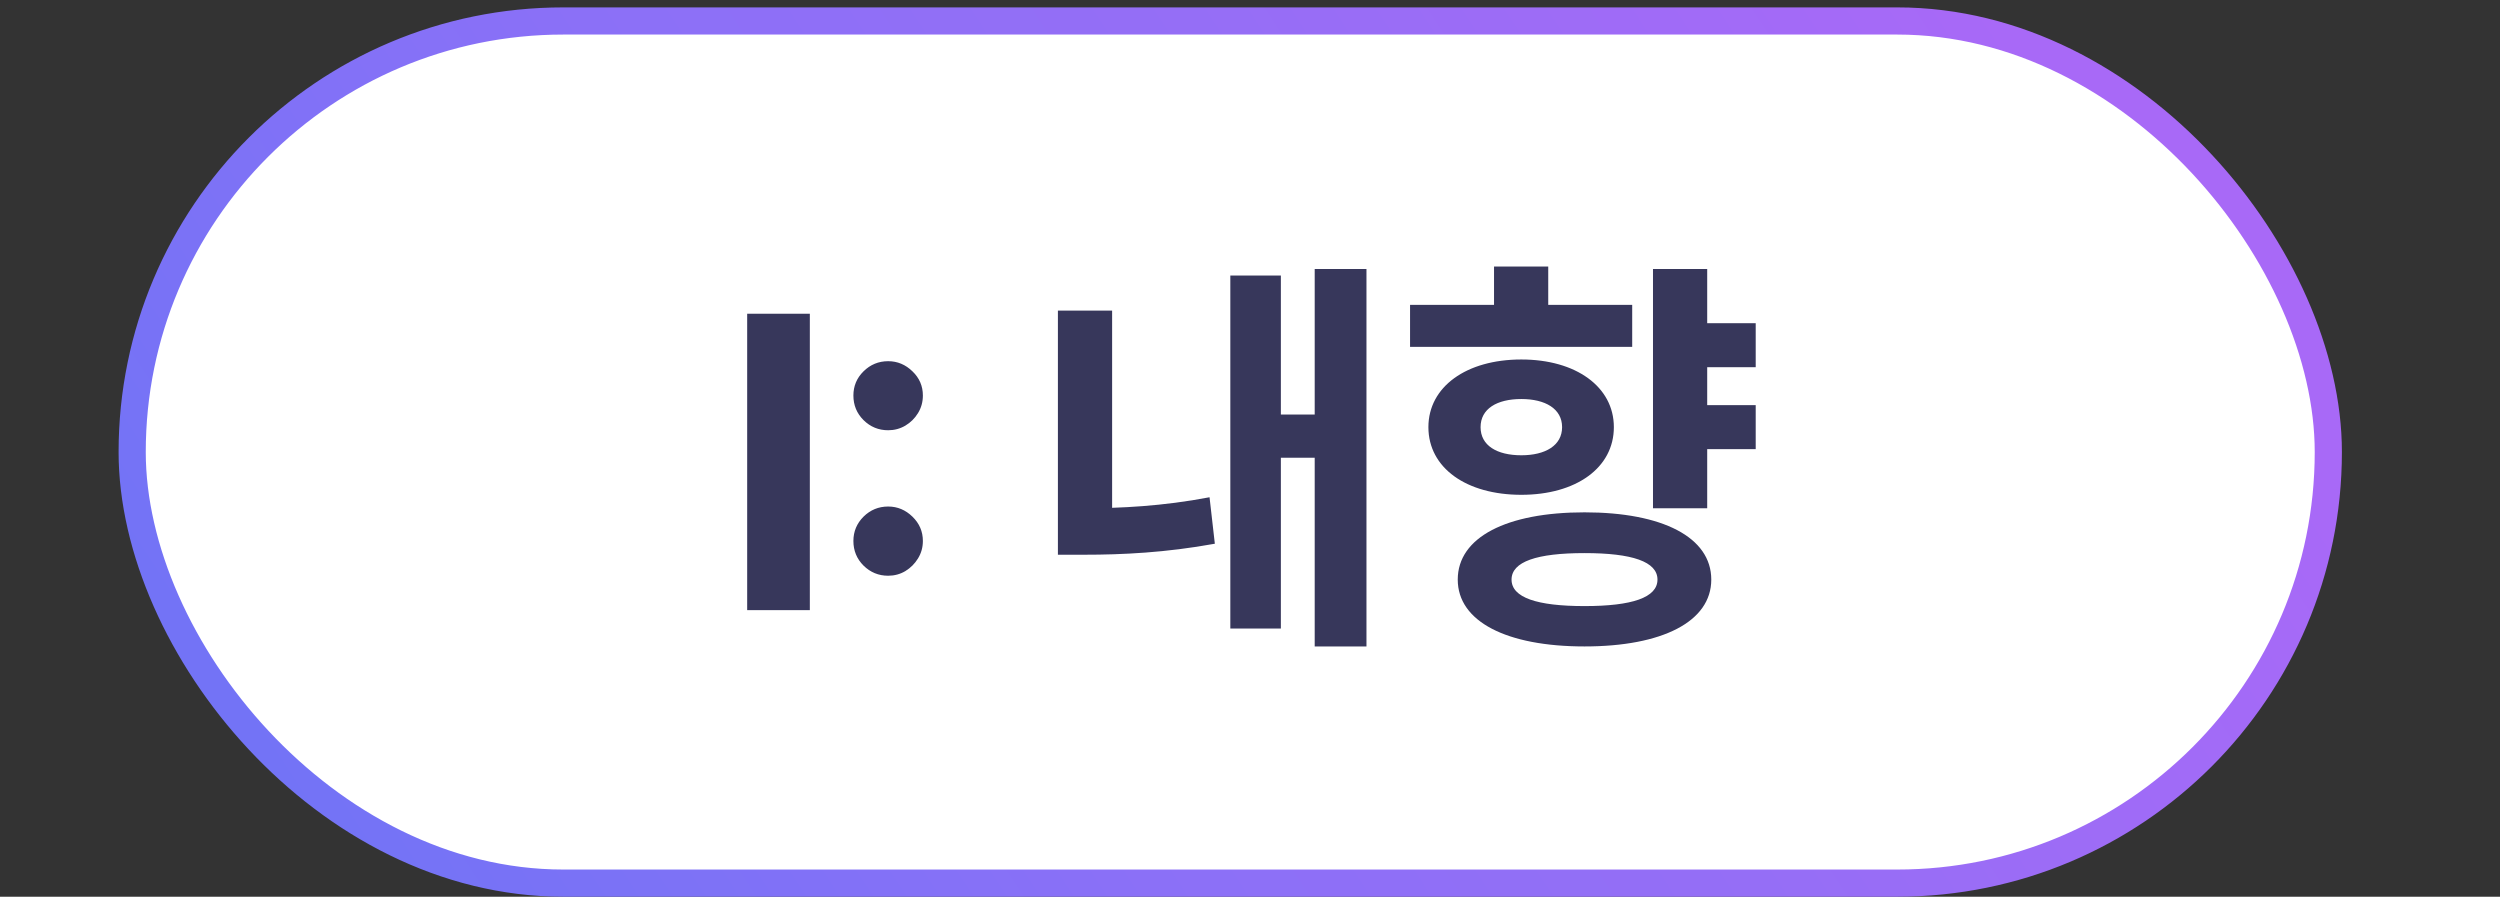 <svg width="92" height="33" viewBox="0 0 92 33" fill="none" xmlns="http://www.w3.org/2000/svg">
<rect x="0" y="0" width="92" height="33" fill="#333333" stroke="none"/>
<rect x="4.864" y="0.772" width="80.818" height="31.727" rx="15.864" fill="white" stroke="url(#paint0_linear_421_753)"/>
<path d="M29.802 11.545V22.454H27.496V11.545H29.802ZM32.684 21.187C32.332 21.187 32.03 21.062 31.778 20.814C31.529 20.565 31.405 20.263 31.405 19.908C31.405 19.56 31.529 19.262 31.778 19.013C32.03 18.765 32.332 18.64 32.684 18.64C33.025 18.64 33.323 18.765 33.578 19.013C33.834 19.262 33.962 19.56 33.962 19.908C33.962 20.143 33.902 20.357 33.781 20.553C33.664 20.744 33.509 20.899 33.317 21.016C33.126 21.13 32.914 21.187 32.684 21.187ZM32.684 15.833C32.332 15.833 32.03 15.709 31.778 15.46C31.529 15.212 31.405 14.91 31.405 14.555C31.405 14.207 31.529 13.91 31.778 13.665C32.03 13.417 32.332 13.292 32.684 13.292C33.025 13.292 33.323 13.417 33.578 13.665C33.834 13.91 33.962 14.207 33.962 14.555C33.962 14.793 33.902 15.009 33.781 15.205C33.664 15.396 33.509 15.549 33.317 15.663C33.126 15.776 32.914 15.833 32.684 15.833ZM48.381 9.899V23.789H50.286V9.899H48.381ZM46.566 15.254V16.844H48.876V15.254H46.566ZM45.276 10.139V23.129H47.136V10.139H45.276ZM38.931 11.429V19.454H40.926V11.429H38.931ZM38.931 18.704V20.414H39.891C41.301 20.414 42.891 20.339 44.706 20.009L44.511 18.299C42.786 18.629 41.226 18.704 39.891 18.704H38.931ZM62.21 11.894V13.514H64.61V11.894H62.21ZM62.21 14.909V16.529H64.61V14.909H62.21ZM60.83 9.899V18.704H62.825V9.899H60.83ZM58.31 18.854C55.445 18.854 53.645 19.769 53.645 21.329C53.645 22.874 55.445 23.789 58.31 23.789C61.175 23.789 62.975 22.874 62.975 21.329C62.975 19.769 61.175 18.854 58.31 18.854ZM58.31 20.354C60.065 20.354 60.995 20.669 60.995 21.329C60.995 21.989 60.065 22.304 58.31 22.304C56.555 22.304 55.625 21.989 55.625 21.329C55.625 20.669 56.555 20.354 58.31 20.354ZM51.89 11.219V12.764H60.065V11.219H51.89ZM55.985 13.229C53.96 13.229 52.565 14.234 52.565 15.719C52.565 17.219 53.96 18.209 55.985 18.209C57.995 18.209 59.39 17.219 59.39 15.719C59.39 14.234 57.995 13.229 55.985 13.229ZM55.985 14.684C56.87 14.684 57.485 15.044 57.485 15.719C57.485 16.394 56.87 16.754 55.985 16.754C55.085 16.754 54.485 16.394 54.485 15.719C54.485 15.044 55.085 14.684 55.985 14.684ZM54.98 9.809V12.044H56.975V9.809H54.98Z" fill="#37375B"/>
<defs>
<linearGradient id="paint0_linear_421_753" x1="4.364" y1="19.739" x2="61.544" y2="-17.794" gradientUnits="userSpaceOnUse">
<stop stop-color="#7373F6"/>
<stop offset="0.361" stop-color="#8B70F7"/>
<stop offset="0.635" stop-color="#956EF6"/>
<stop offset="1" stop-color="#A869F7"/>
</linearGradient>
</defs>
</svg>
